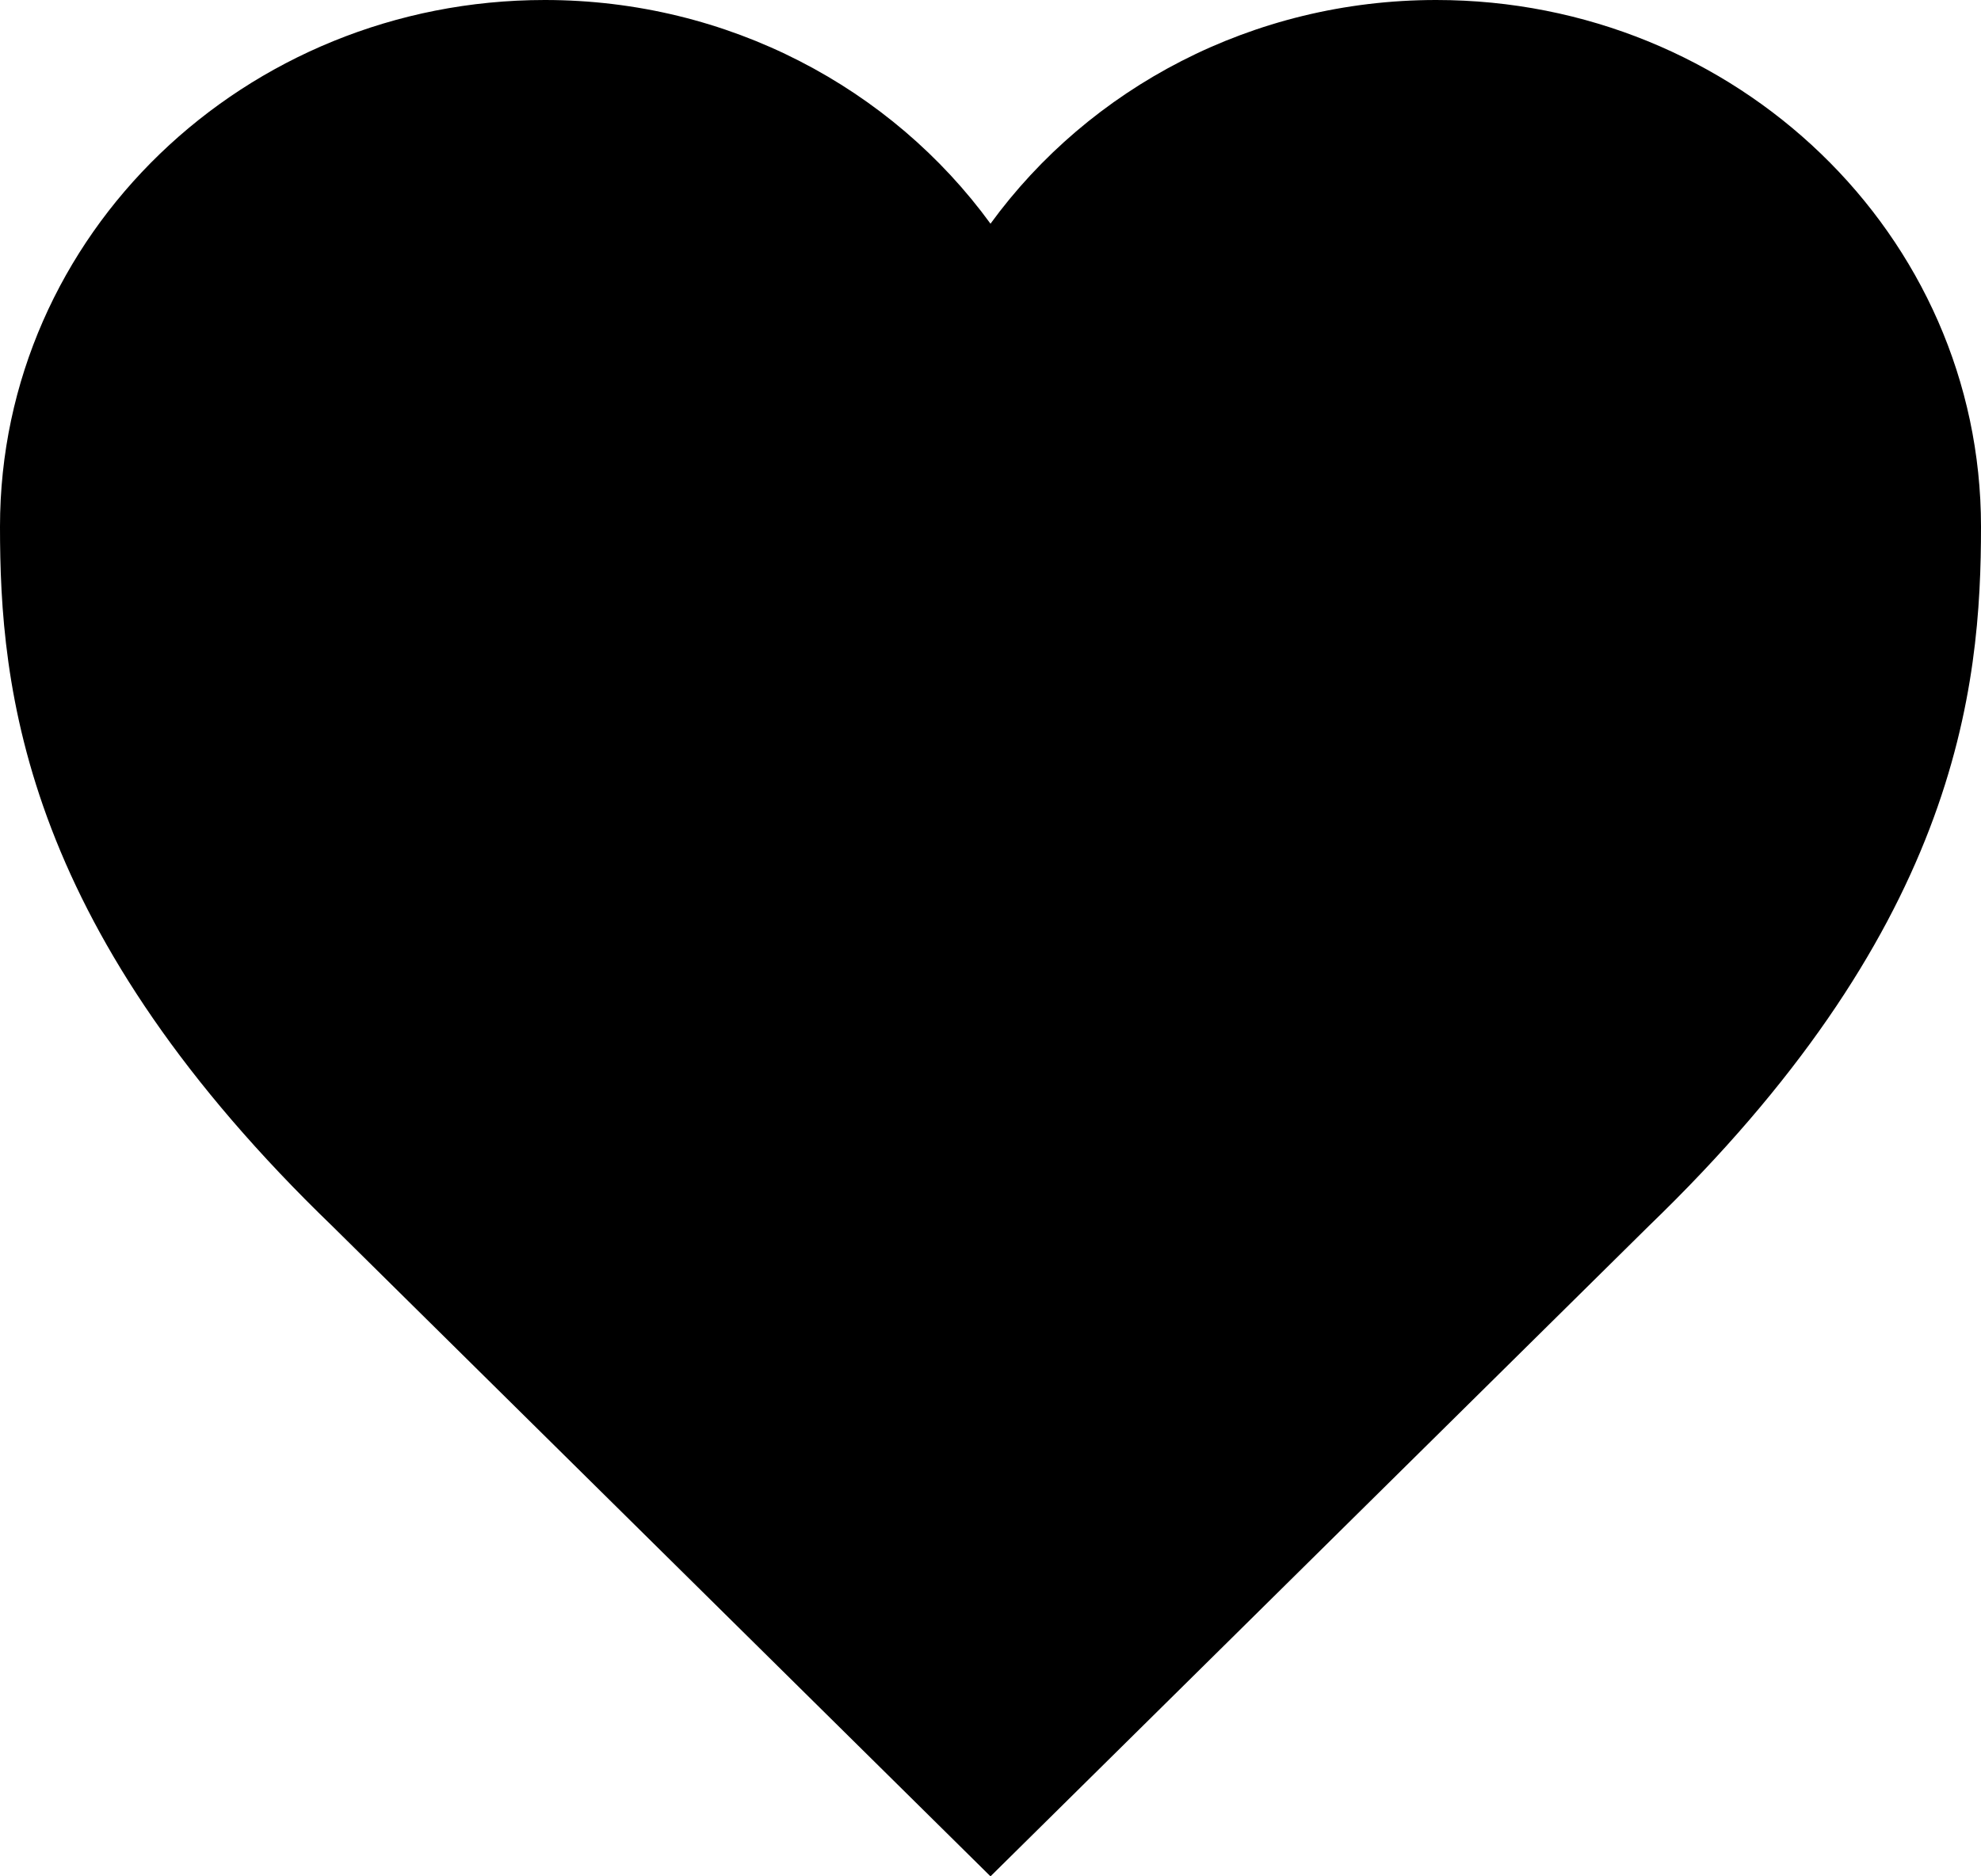 <svg width="19" height="18" viewBox="0 0 19 18" fill="none" xmlns="http://www.w3.org/2000/svg">
    <path fill-rule="evenodd" clip-rule="evenodd" d="M5.225 0C2.349 0 0 2.251 0 5.052C0 5.811 0.05 6.795 0.494 7.952C0.937 9.106 1.749 10.375 3.19 11.765L9.5 18L15.81 11.765C17.251 10.375 18.063 9.106 18.506 7.952C18.95 6.795 19 5.811 19 5.052C19 2.251 16.651 0 13.775 0C12.012 0 10.447 0.846 9.5 2.146C8.553 0.846 6.988 0 5.225 0Z" fill="black"/>
</svg>
